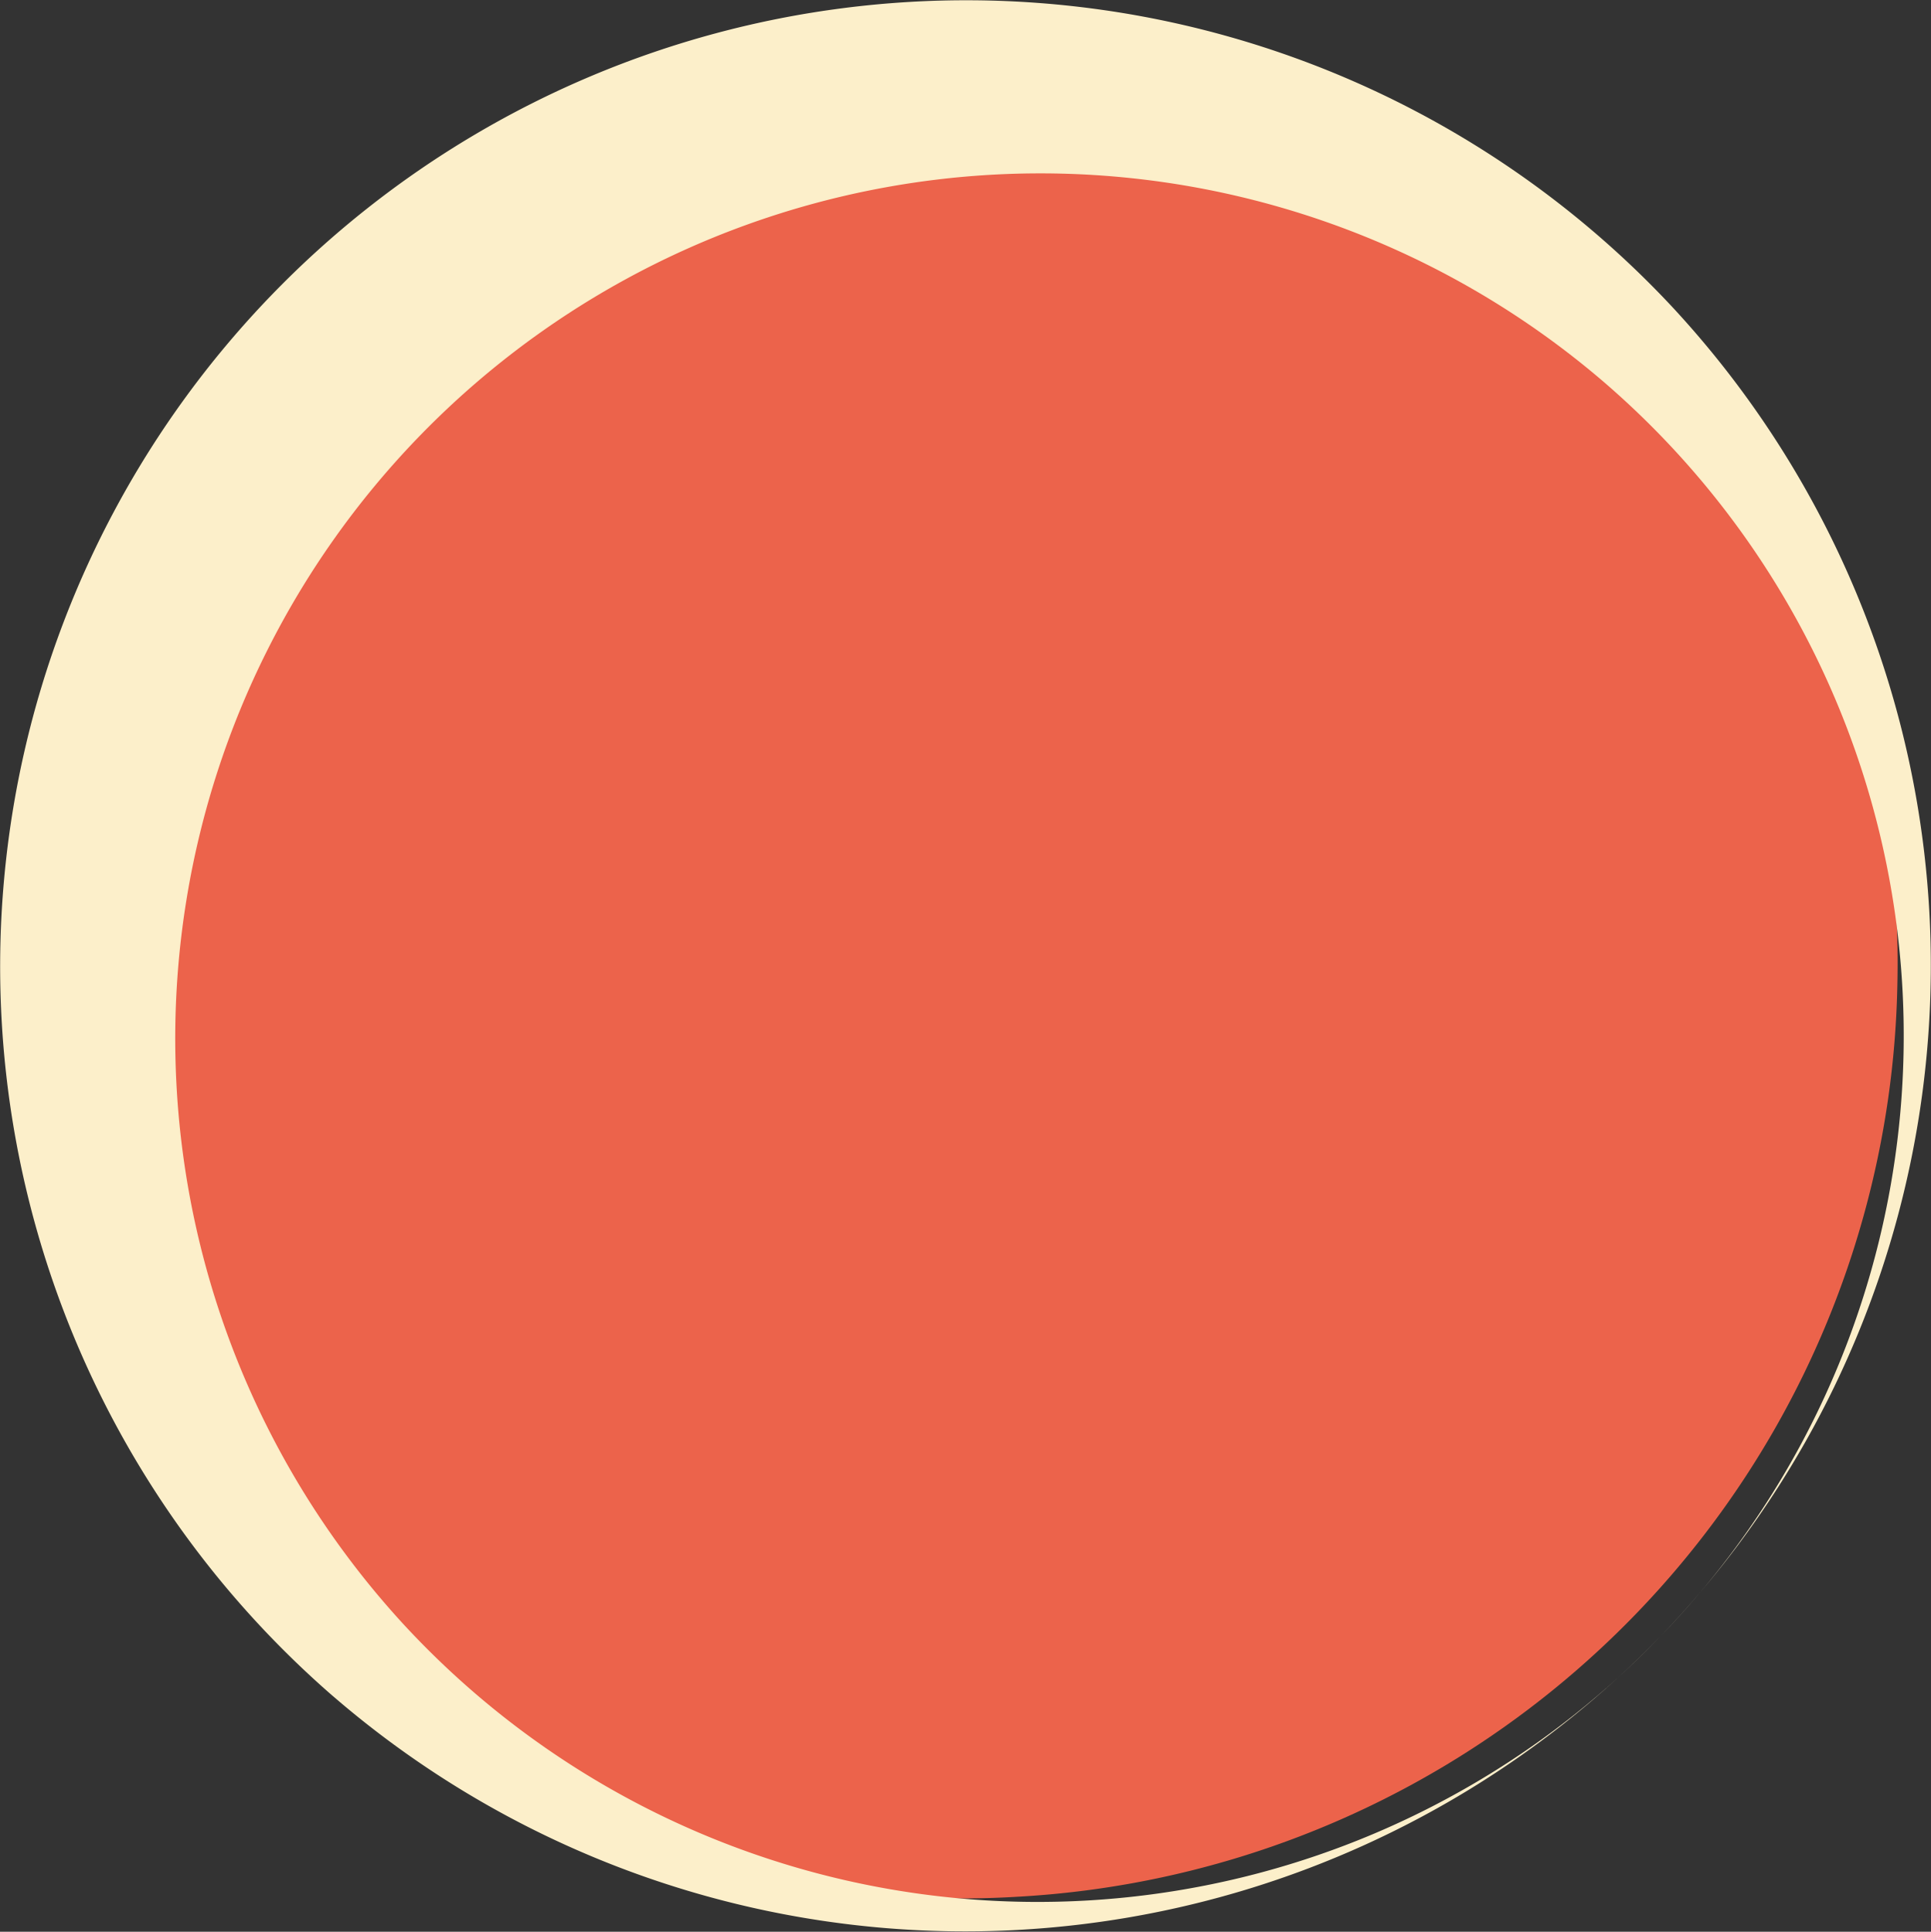 <svg xmlns="http://www.w3.org/2000/svg" width="62.377" height="62.393" viewBox="0 0 62.377 62.393">
  <rect x="0" y="0" width="62.377" height="62.393" fill="#333333" stroke="none"/>
  <path id="Path_4358" data-name="Path 4358" d="M259.014,117.367c-.329-.346-.66-.684-1-1.014a30.123,30.123,0,1,0-40.758,44.333A29.755,29.755,0,0,0,238.661,168a30.087,30.087,0,0,0,28.418-29.475,30,30,0,0,0-8.065-21.16" transform="translate(-205.788 -106.737)" fill="#ec634b"/>
  <path id="Path_4359" data-name="Path 4359" d="M216.548,161.524a31.237,31.237,0,0,0,42.884-1.942,27.879,27.879,0,0,1-40.626-.4,27.948,27.948,0,0,1,38.716-40.171,27.864,27.864,0,0,1,1.91,40.572,31.254,31.254,0,0,0,.37-42.938,31.208,31.208,0,1,0-43.254,44.88" transform="translate(-205.788 -106.737)" fill="#fcefca"/>
</svg>
